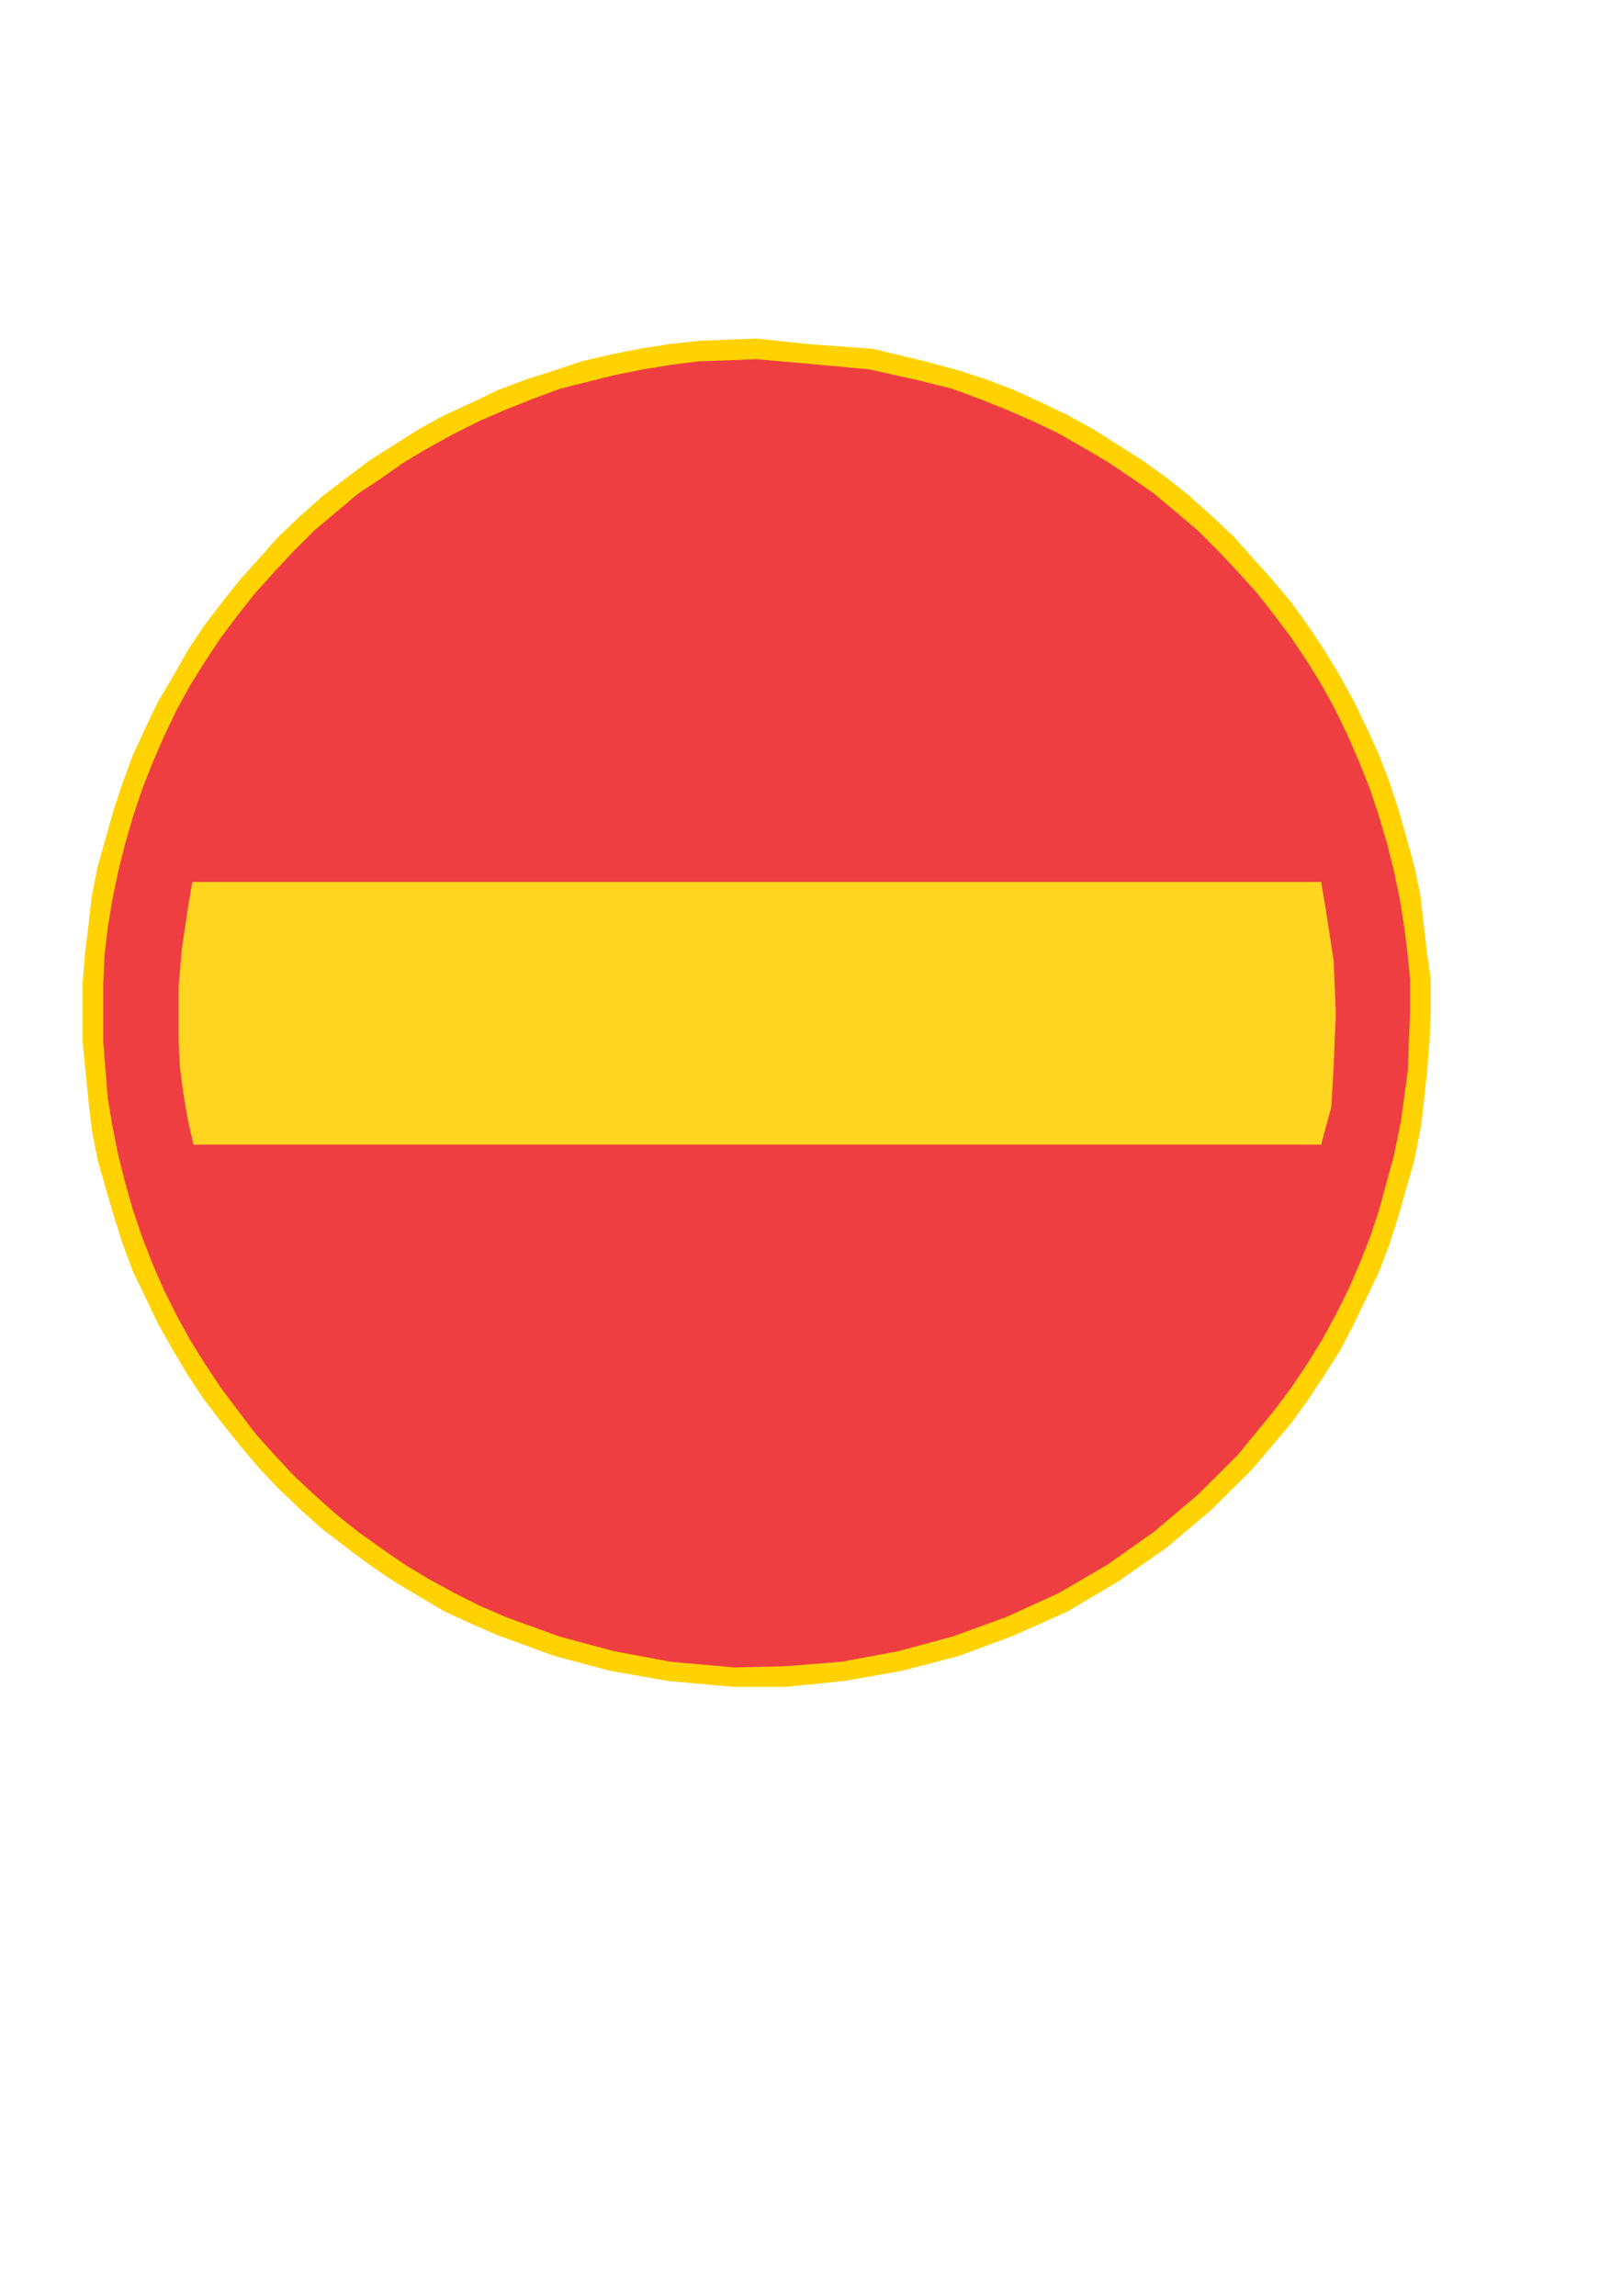 <?xml version="1.0" encoding="utf-8"?>
<!-- Generator: Adobe Illustrator 15.1.0, SVG Export Plug-In . SVG Version: 6.00 Build 0)  -->
<!DOCTYPE svg PUBLIC "-//W3C//DTD SVG 1.0//EN" "http://www.w3.org/TR/2001/REC-SVG-20010904/DTD/svg10.dtd">
<svg version="1.0" xmlns="http://www.w3.org/2000/svg" xmlns:xlink="http://www.w3.org/1999/xlink" x="0px" y="0px" width="595px"
	 height="842px" viewBox="0 0 595 842" enable-background="new 0 0 595 842" xml:space="preserve">
<g id="Kuvataso_1">
</g>
<g id="_x30_">
</g>
<g id="H2">
</g>
<g id="H1">
	<g>
		<polygon fill-rule="evenodd" clip-rule="evenodd" fill="#FFD200" points="277.408,124.16 266.536,124.592 256.024,125.024 
			245.152,126.248 234.712,127.904 223.768,130.064 213.328,132.512 203.248,135.896 192.808,139.208 182.728,143.024 
			173.152,147.632 163.072,152.24 153.856,157.28 144.64,163.112 135.424,168.944 127.072,175.28 118.288,181.976 110.296,189.104 
			102.376,196.592 95.248,204.584 88.12,212.504 81.424,220.928 74.728,229.712 68.896,238.496 63.424,248.144 57.952,257.36 
			53.344,266.936 48.736,277.016 44.992,287.024 41.68,297.104 38.728,307.544 35.776,318.056 33.688,328.496 32.464,339.368 
			31.168,349.88 30.304,360.752 30.304,382.136 32.464,403.88 33.688,414.32 35.776,425.192 38.728,435.632 41.68,445.712 
			44.992,456.152 48.736,466.232 53.344,475.808 57.952,485.456 63.424,495.104 68.896,504.32 74.728,513.104 81.424,521.888 
			88.12,530.24 95.248,538.664 102.376,546.152 110.296,553.712 118.288,560.84 127.072,567.536 135.424,573.8 144.64,580.064 
			153.856,585.536 163.072,591.008 173.152,595.616 182.728,599.792 203.248,607.28 223.768,612.752 245.152,616.496 
			268.984,618.656 288.28,618.656 309.592,616.496 330.904,612.752 351.856,607.28 371.944,599.792 391.6,591.008 410.032,580.064 
			428.032,567.536 444.376,553.712 459.496,538.664 473.68,521.888 480.016,513.104 485.848,504.32 491.68,495.104 496.72,485.456 
			501.328,475.808 505.936,466.232 509.752,456.152 513.064,445.712 518.896,425.192 521.416,412.232 523.504,393.008 
			524.368,382.136 524.8,371.624 524.8,358.664 523.504,349.88 522.28,339.368 521.056,328.496 518.896,318.056 516.016,307.544 
			513.064,297.104 509.752,287.024 505.936,277.016 501.328,266.936 496.72,257.36 491.68,248.144 485.848,238.496 480.016,229.712 
			473.68,220.928 466.624,212.504 459.496,204.584 452.368,196.592 444.376,189.104 436.456,181.976 428.032,175.28 
			419.248,168.944 410.032,163.112 400.816,157.28 391.6,152.24 382.024,147.632 371.944,143.024 361.936,139.208 351.856,135.896 
			339.328,132.512 320.032,127.904 297.064,126.248 		"/>
		<polygon fill-rule="evenodd" clip-rule="evenodd" fill="#EF3E42" points="277.408,131.72 266.896,132.152 256.456,132.512 
			246.016,133.808 235.936,135.464 225.496,137.552 215.416,140.072 205.336,142.592 195.328,146.336 185.68,150.152 
			176.032,154.328 166.816,158.936 157.6,163.976 148.456,169.376 140.032,175.28 131.248,181.112 123.328,187.808 115.336,194.504 
			107.776,202.064 100.72,209.624 93.592,217.544 87.256,225.536 80.992,233.888 75.16,242.672 69.688,251.456 64.648,260.672 
			60.04,270.32 55.864,279.968 52.12,289.544 48.736,299.624 45.856,309.632 43.336,319.712 41.248,329.792 39.52,340.232 
			38.296,350.672 37.864,361.184 37.864,382.136 39.52,402.656 41.248,413.096 43.336,423.464 45.856,433.544 48.736,443.624 
			52.12,453.632 55.864,463.28 60.04,472.928 64.648,482.144 69.688,491.36 75.16,500.144 80.992,508.928 87.256,517.28 
			93.592,525.632 100.72,533.624 107.776,541.184 115.336,548.24 123.328,555.368 131.248,561.704 140.032,567.968 148.456,573.8 
			157.6,579.272 166.816,584.312 176.032,588.92 185.68,593.096 205.336,600.224 225.496,605.624 246.016,609.44 269.416,611.528 
			287.848,611.096 308.728,609.44 329.248,605.624 349.336,600.224 368.992,593.096 388.288,584.312 406.288,573.8 423.424,561.704 
			439.336,548.24 454.024,533.624 467.416,517.28 473.68,508.928 479.584,500.144 484.984,491.36 490.024,482.144 494.632,472.928 
			498.808,463.28 502.624,453.632 505.936,443.624 511.408,423.464 513.928,411.008 516.448,392.576 516.808,382.136 
			517.24,371.624 517.24,359.096 516.448,350.672 515.152,340.232 513.496,329.792 511.408,319.712 508.888,309.632 
			505.936,299.624 502.624,289.544 498.808,279.968 494.632,270.32 490.024,260.672 484.984,251.456 479.584,242.672 
			473.68,233.888 467.416,225.536 461.152,217.544 454.024,209.624 446.896,202.064 439.336,194.504 431.416,187.808 
			423.424,181.112 415.072,175.28 406.288,169.376 397.072,163.976 388.288,158.936 378.64,154.328 368.992,150.152 
			359.416,146.336 349.336,142.592 337.6,139.64 318.808,135.464 296.2,133.376 		"/>
		<polygon fill-rule="evenodd" clip-rule="evenodd" fill="#FFD520" points="70.552,323.456 484.624,323.456 486.28,333.104 
			489.232,352.4 490.024,371.624 489.232,390.92 488.368,405.968 484.624,419.792 70.984,419.792 68.896,410.576 67.168,400.496 
			65.944,390.92 65.512,381.272 65.512,361.976 66.736,347.792 68.896,333.104 		"/>
	</g>
</g>
</svg>
